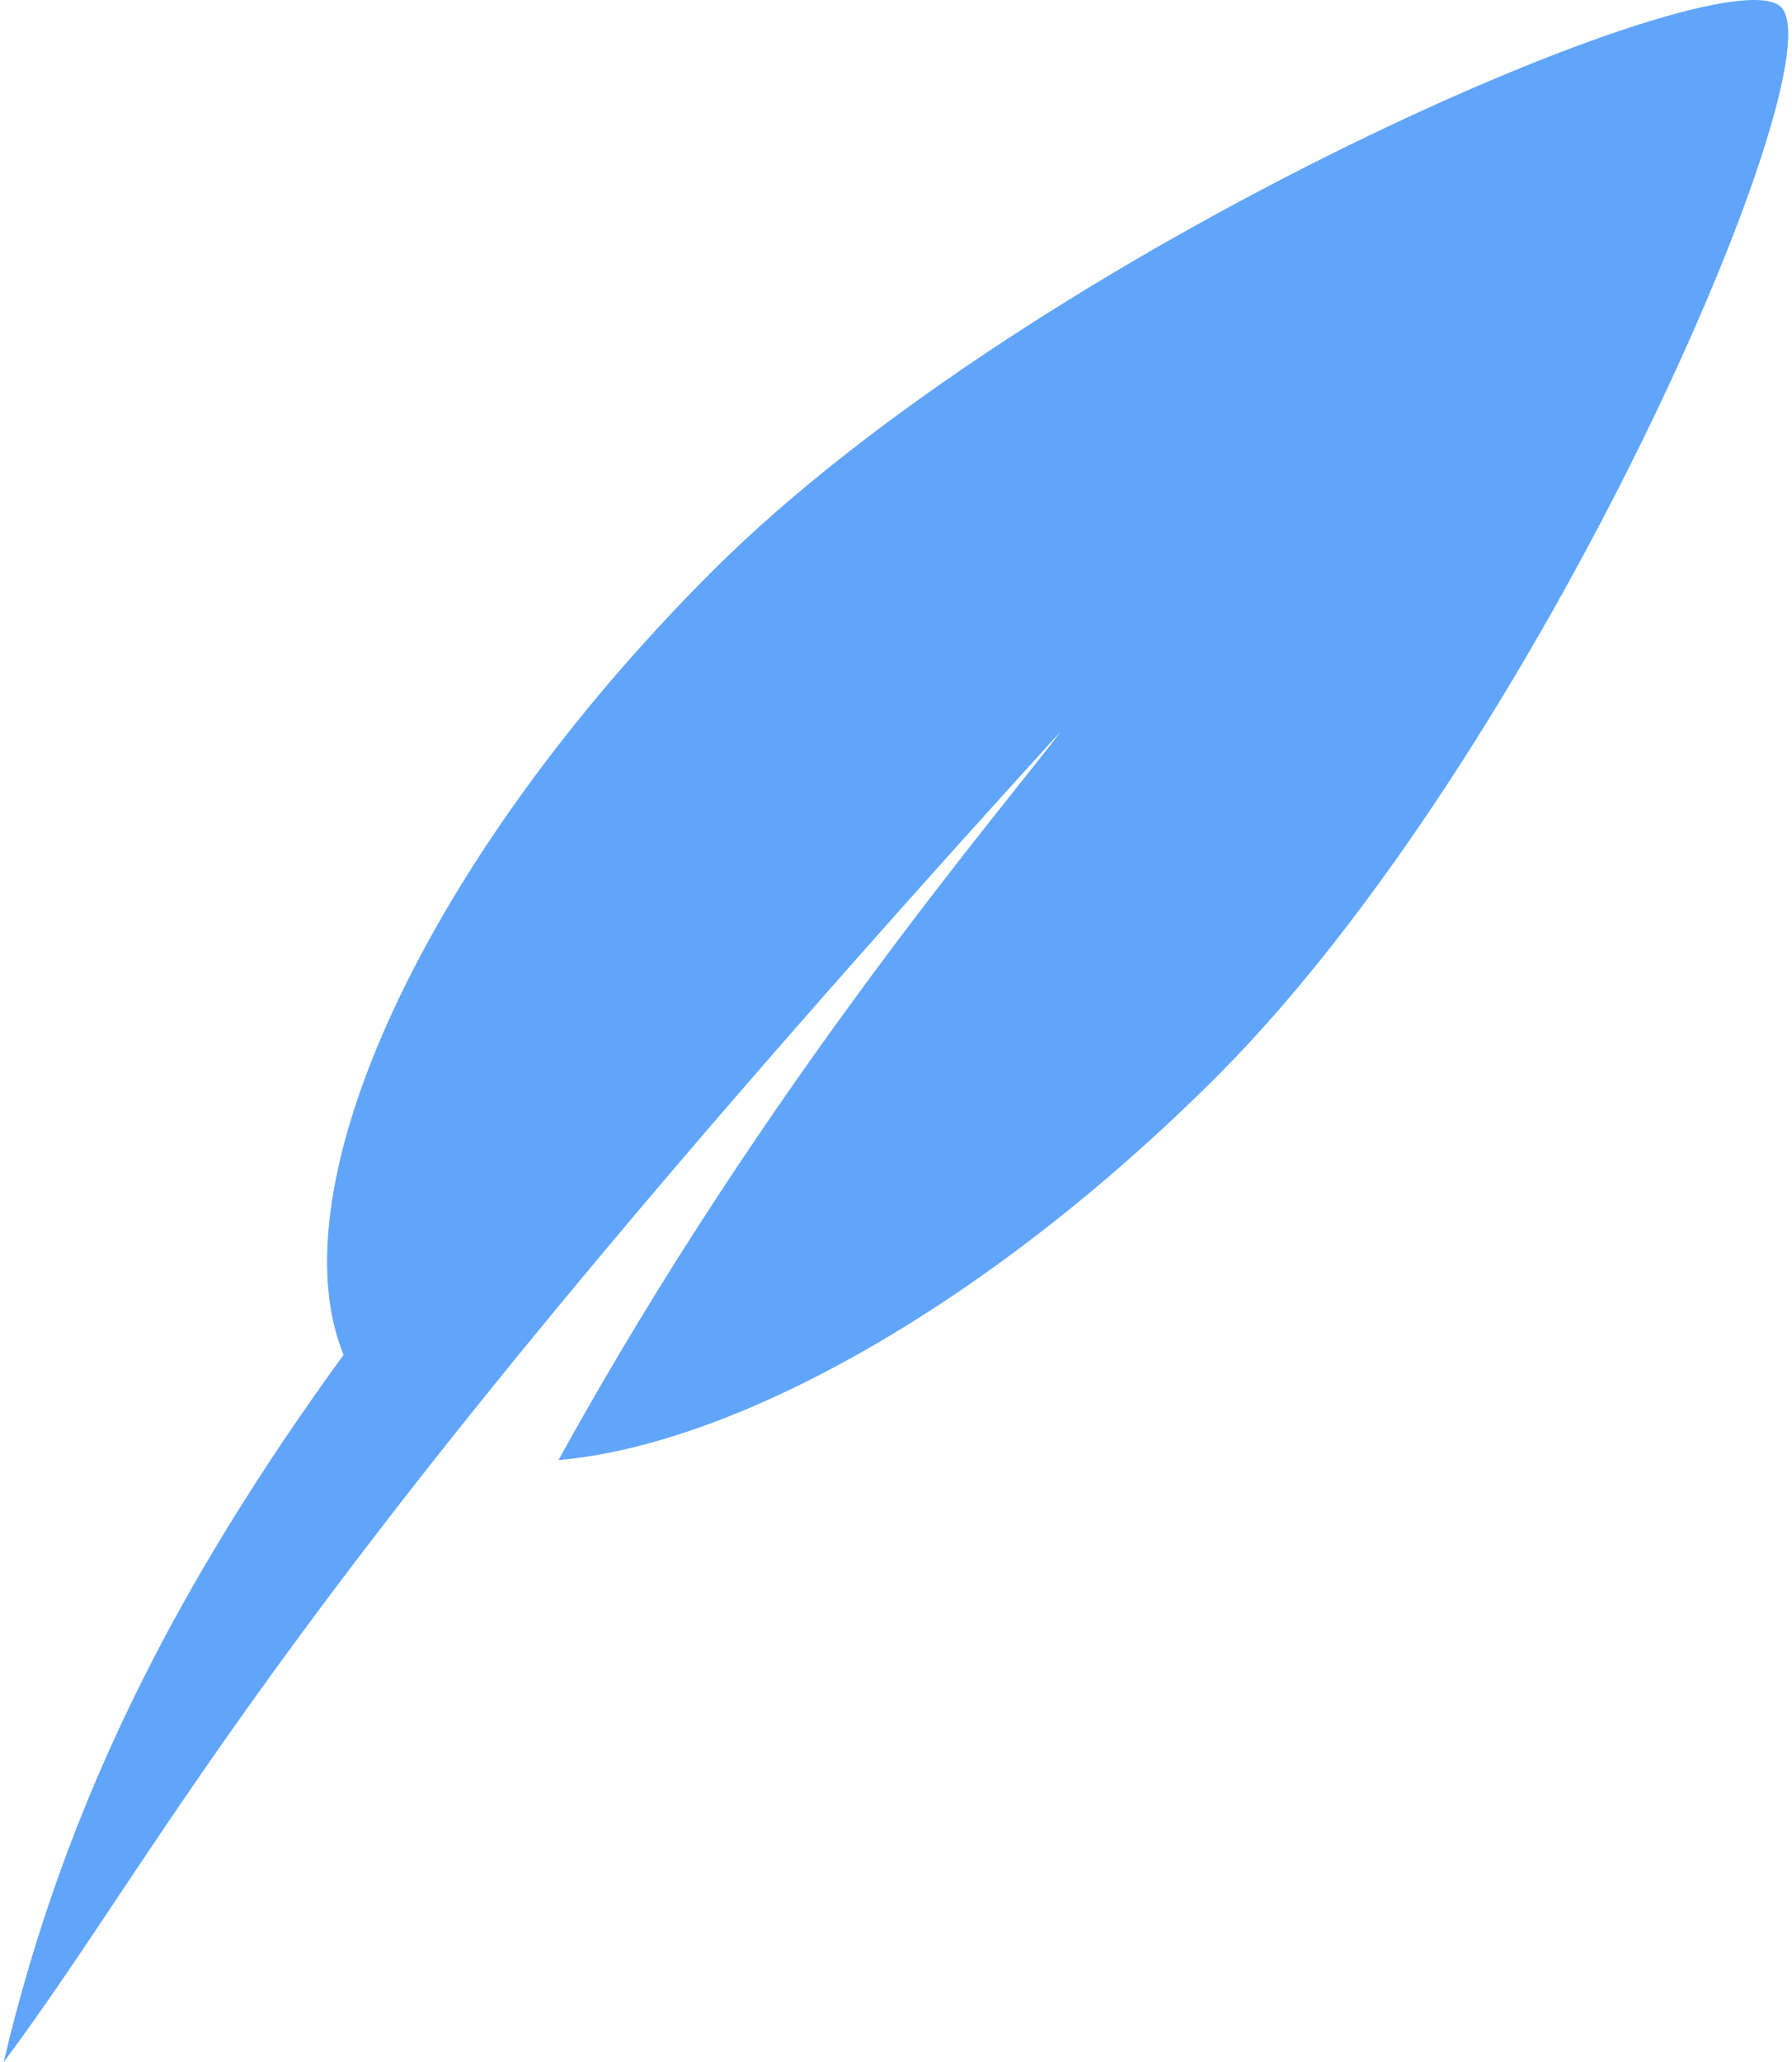 <svg width="425" height="489" viewBox="0 0 425 489" fill="none" xmlns="http://www.w3.org/2000/svg">
<path d="M422.42 1.682C408.838 -11.891 245.511 58.857 168.826 135.548C100.613 203.761 65.231 281.579 81.485 321.245C43.083 374.095 15.727 425.891 0.866 488.969C42.102 433.52 62.826 380.638 251.486 173.53C239.185 190.115 181.703 256.685 132.465 346.195C174.819 342.503 234.675 309.153 288.553 255.283C365.245 178.591 435.992 15.263 422.42 1.682Z" fill="#60A5FA"/>
</svg>
